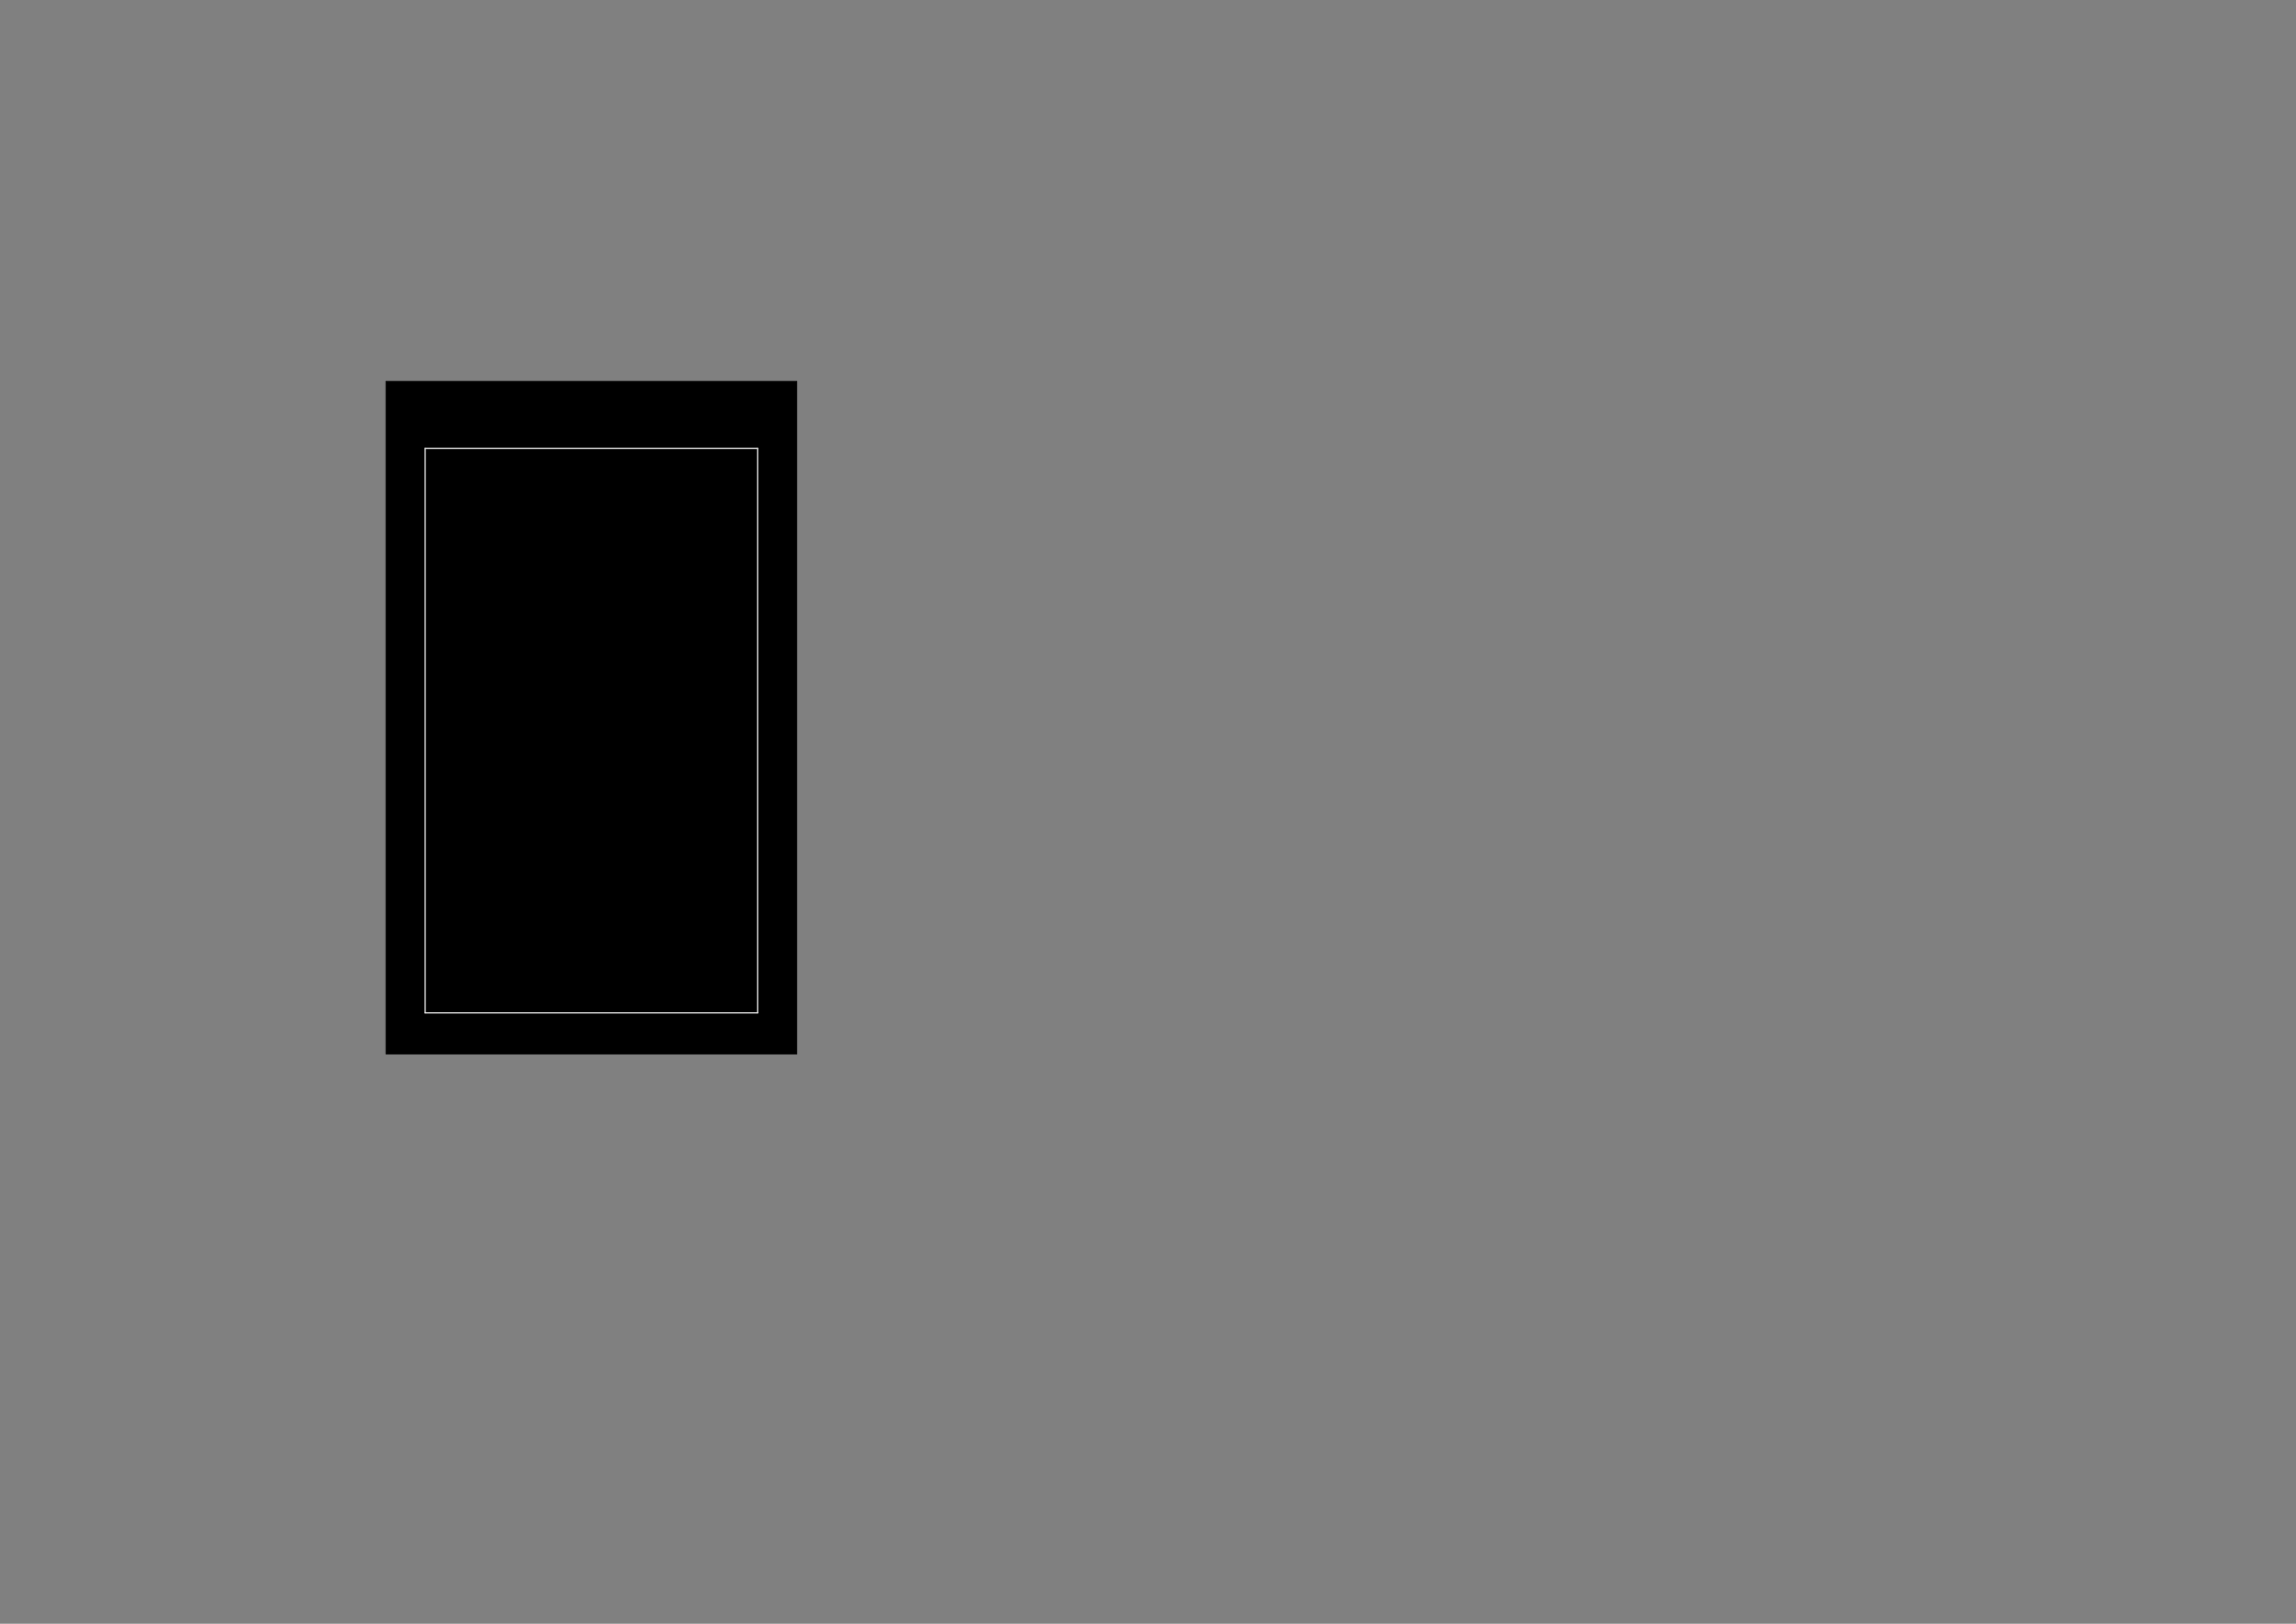 <?xml version="1.0" standalone="no"?>
 <!DOCTYPE svg PUBLIC "-//W3C//DTD SVG 1.1//EN" 
 "http://www.w3.org/Graphics/SVG/1.1/DTD/svg11.dtd"> 
<svg xmlns="http://www.w3.org/2000/svg" version="1.1" 
    width="29.7cm" height="21.001cm" viewBox="0 0 116930 82680 ">
<rect x="0" y="0" width="116930" height="82680" fill="#808080" stroke="none"/>
<title>SVG Picture created as bat_balancing-Edge.Cuts.svg date 2019/01/23 14:57:01 </title>
  <desc>Picture generated by PCBNEW </desc>
<g style="fill:#000000; fill-opacity:1;stroke:#000000; stroke-opacity:1;
stroke-linecap:round; stroke-linejoin:round; "
 transform="translate(0 0) scale(1 1)">
</g>
<g style="fill:#000000; fill-opacity:0.0; 
stroke:#000000; stroke-width:-0; stroke-opacity:1; 
stroke-linecap:round; stroke-linejoin:round;">
</g>
<g style="fill:#000000; fill-opacity:1.0; 
stroke:#000000; stroke-width:39.37; stroke-opacity:1; 
stroke-linecap:round; stroke-linejoin:round;">
<rect x="19655.5" y="19415.4" width="20925.2" height="34252" rx="0" />
</g>
<g style="fill:#FFFFFF; fill-opacity:1.0; 
stroke:#FFFFFF; stroke-width:39.37; stroke-opacity:1; 
stroke-linecap:round; stroke-linejoin:round;">
</g>
<g style="fill:#FFFFFF; fill-opacity:1.0; 
stroke:#FFFFFF; stroke-width:59.055; stroke-opacity:1; 
stroke-linecap:round; stroke-linejoin:round;">
</g>
<g style="fill:#FFFFFF; fill-opacity:0.0; 
stroke:#FFFFFF; stroke-width:59.055; stroke-opacity:1; 
stroke-linecap:round; stroke-linejoin:round;">
<path d="M21653 51574
L38582 51574
" />
<path d="M38582 22834
L38582 51574
" />
<path d="M21653 22834
L38582 22834
" />
<path d="M21653 22834
L21653 51574
" />
</g> 
</svg>
